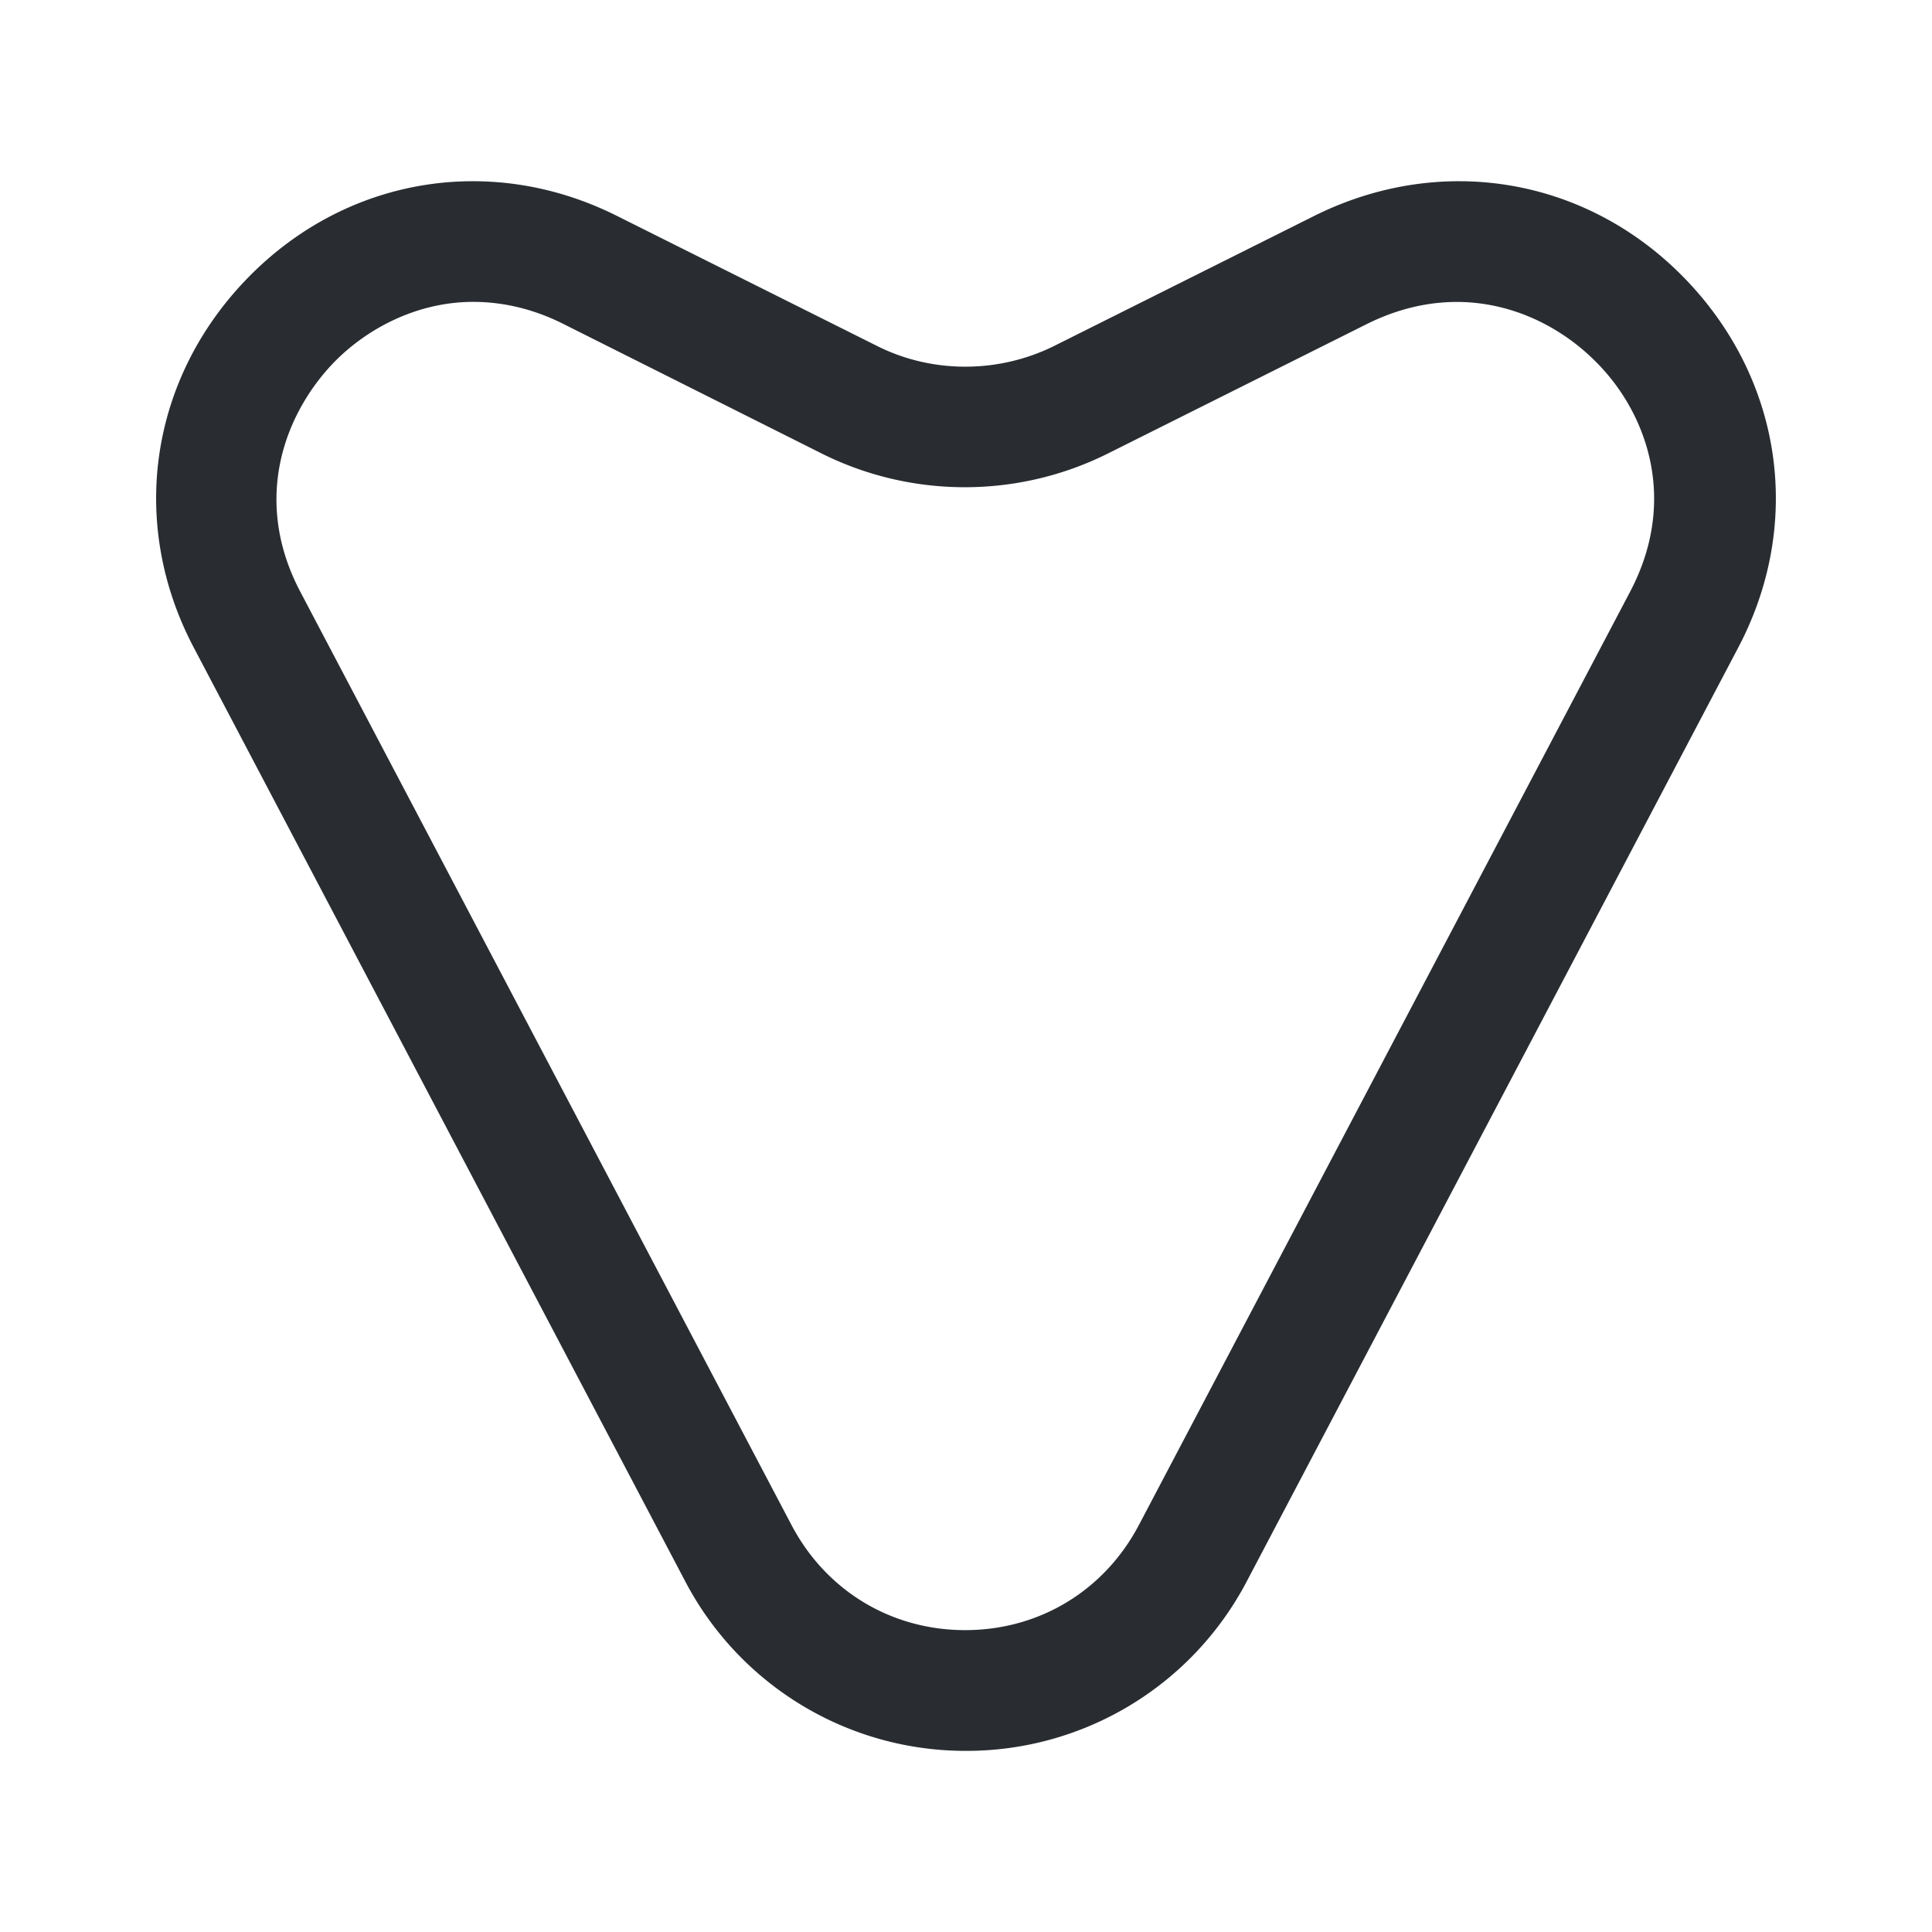 <svg width="24" height="24" viewBox="0 0 24 24" xmlns="http://www.w3.org/2000/svg">
    <path d="M8.51 19.64 2.41 8.05c-.82-1.55-.55-3.35.67-4.6C4.3 2.2 6.1 1.9 7.66 2.68L10.9 4.3c.68.34 1.5.34 2.19 0l3.24-1.62c1.57-.78 3.37-.48 4.59.77 1.22 1.25 1.49 3.05.67 4.6l-6.1 11.59A3.93 3.93 0 0 1 12 21.75a3.93 3.93 0 0 1-3.49-2.11zM4.15 4.5c-.6.62-1.03 1.69-.42 2.85l6.1 11.59c.43.82 1.24 1.31 2.16 1.31.92 0 1.73-.49 2.16-1.31l6.1-11.59c.61-1.16.19-2.24-.42-2.85-.6-.61-1.66-1.06-2.84-.48l-3.24 1.62c-1.11.55-2.42.55-3.53 0L6.99 4.02c-.38-.19-.76-.27-1.11-.27-.71 0-1.33.34-1.73.75z" fill="#292D32" fill-rule="evenodd"/>
</svg>
